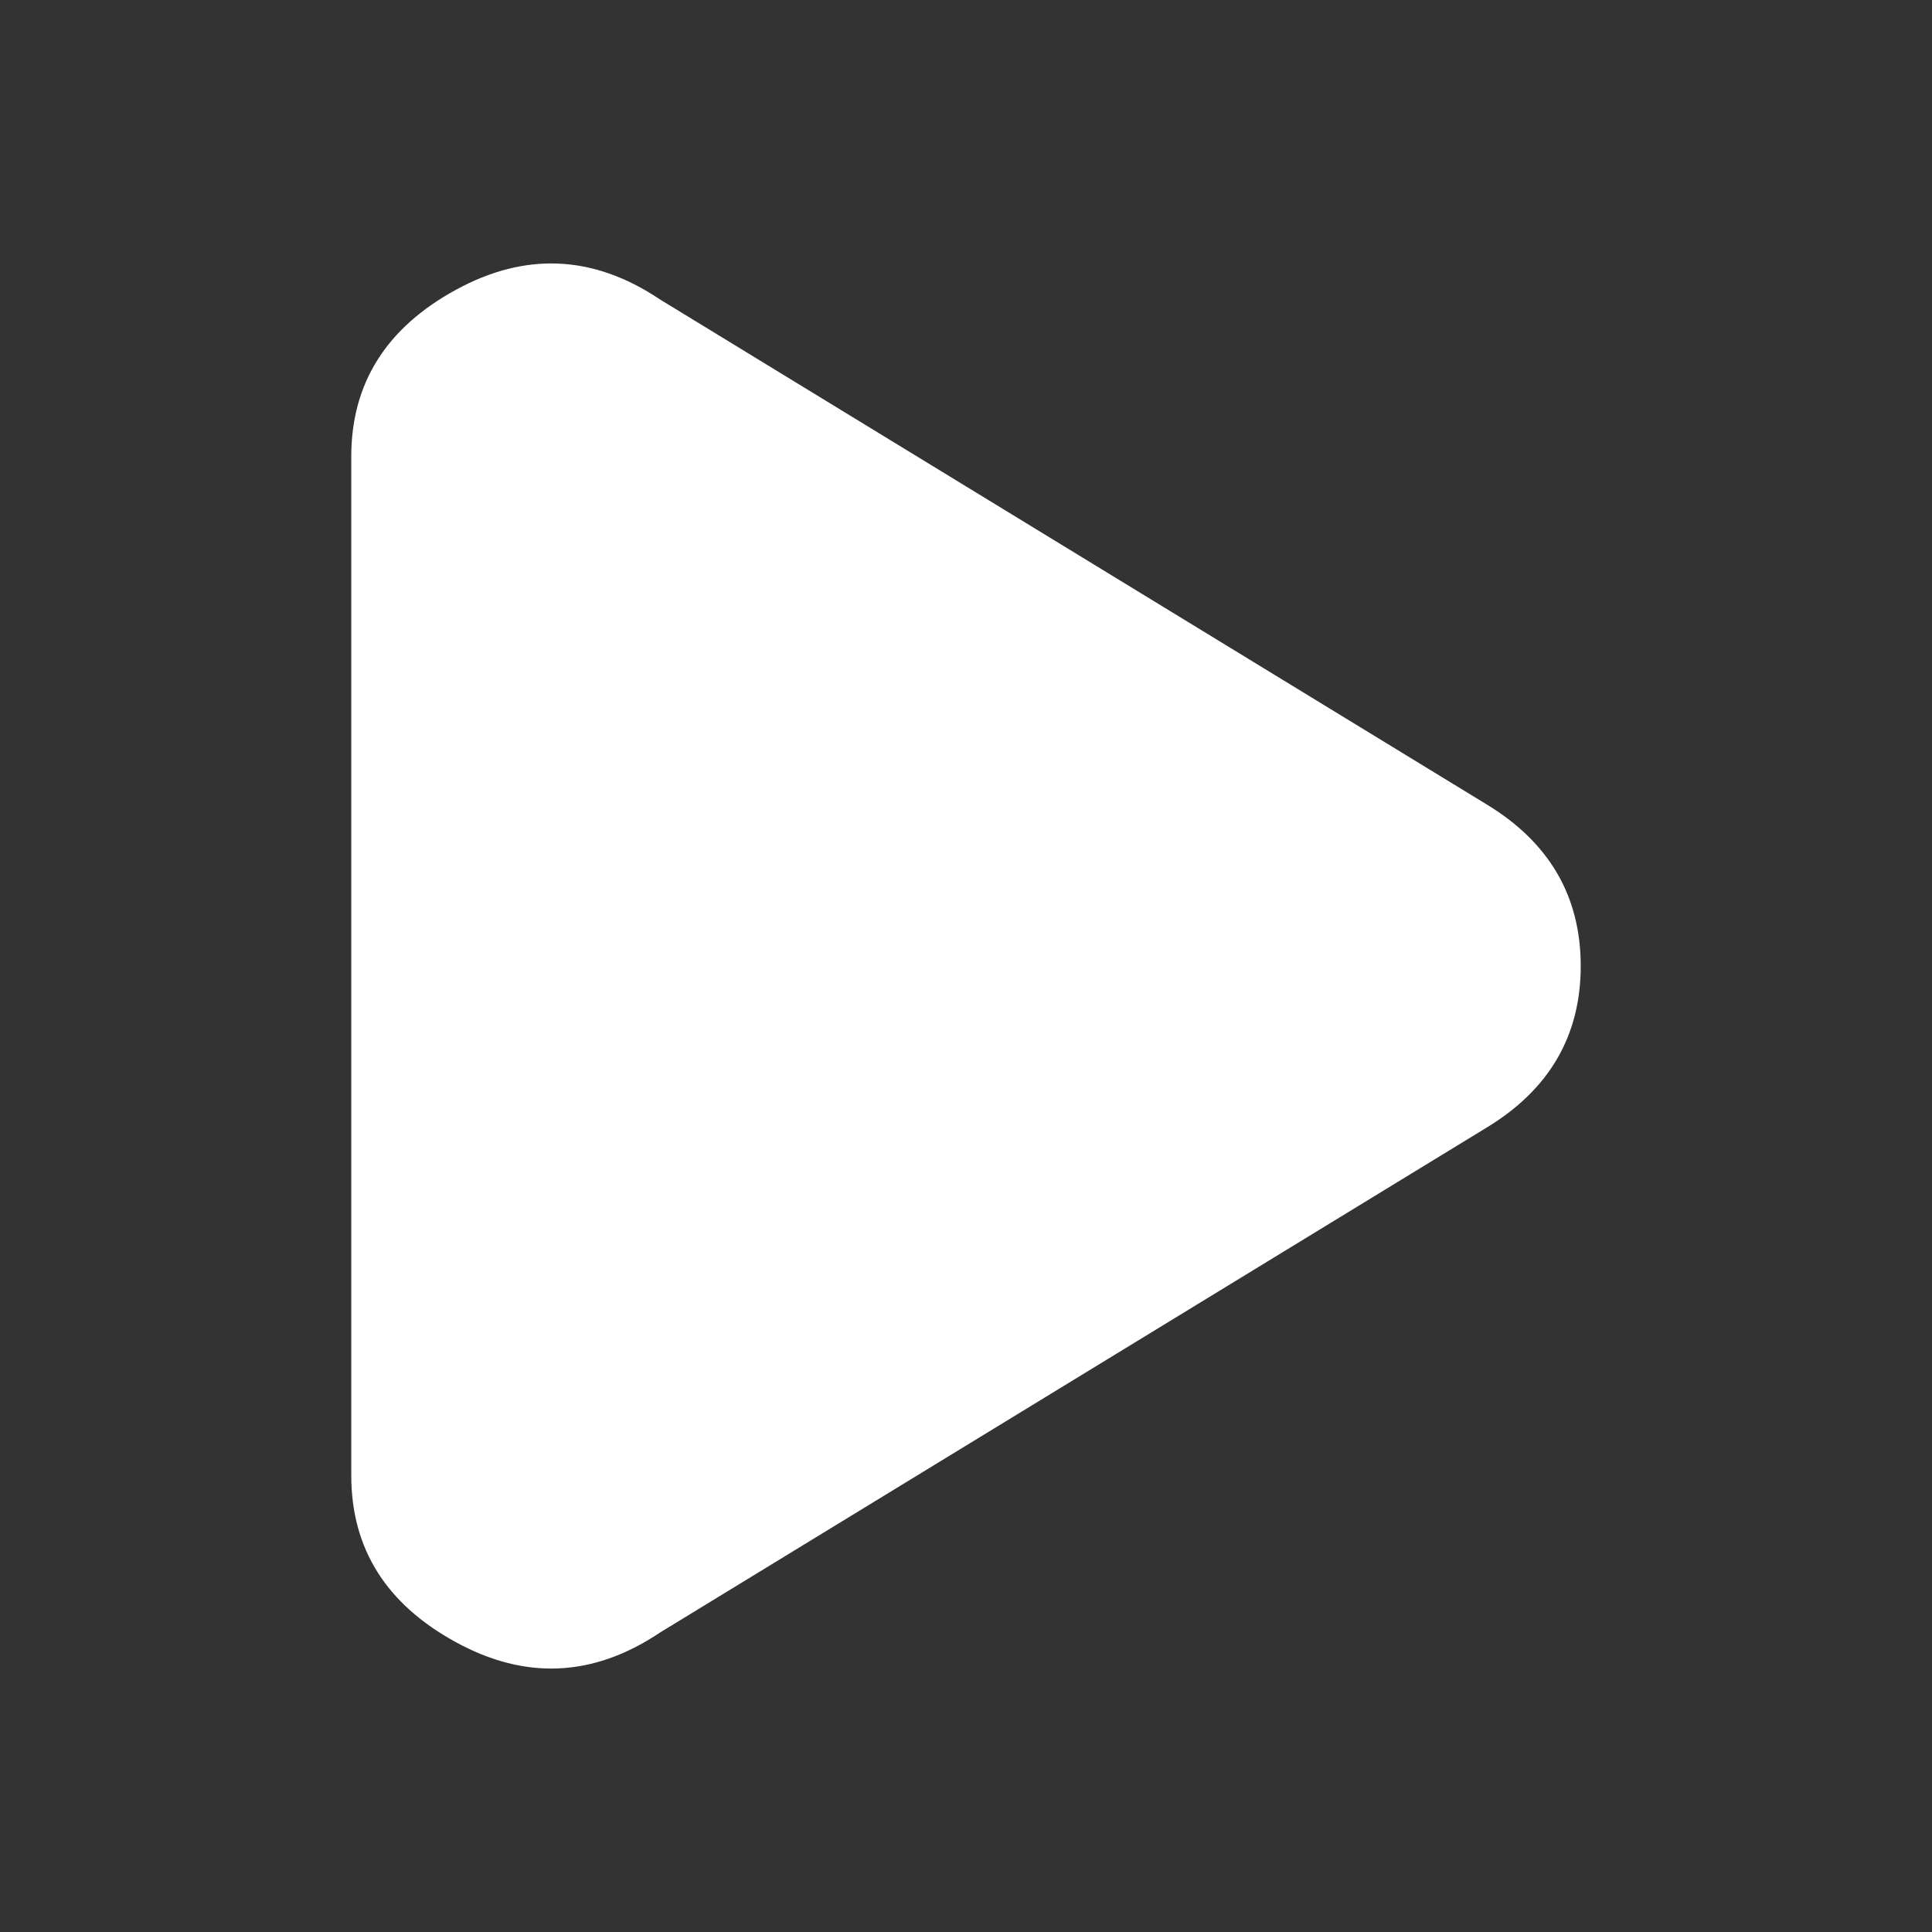 <svg width="44" height="44" viewBox="0 0 44 44" fill="none" xmlns="http://www.w3.org/2000/svg">
<rect x="0" y="0" width="44" height="44" fill="#333333" stroke="none"/>
<path d="M8 10.396V33.604C8 35.267 8.794 36.532 10.381 37.399C11.968 38.267 13.517 38.195 15.028 37.182L33.846 25.687C35.282 24.82 36 23.59 36 22C36 20.41 35.282 19.18 33.846 18.313L15.028 6.818C13.517 5.805 11.968 5.733 10.381 6.601C8.794 7.468 8 8.733 8 10.396Z" fill="white"/>
</svg>
